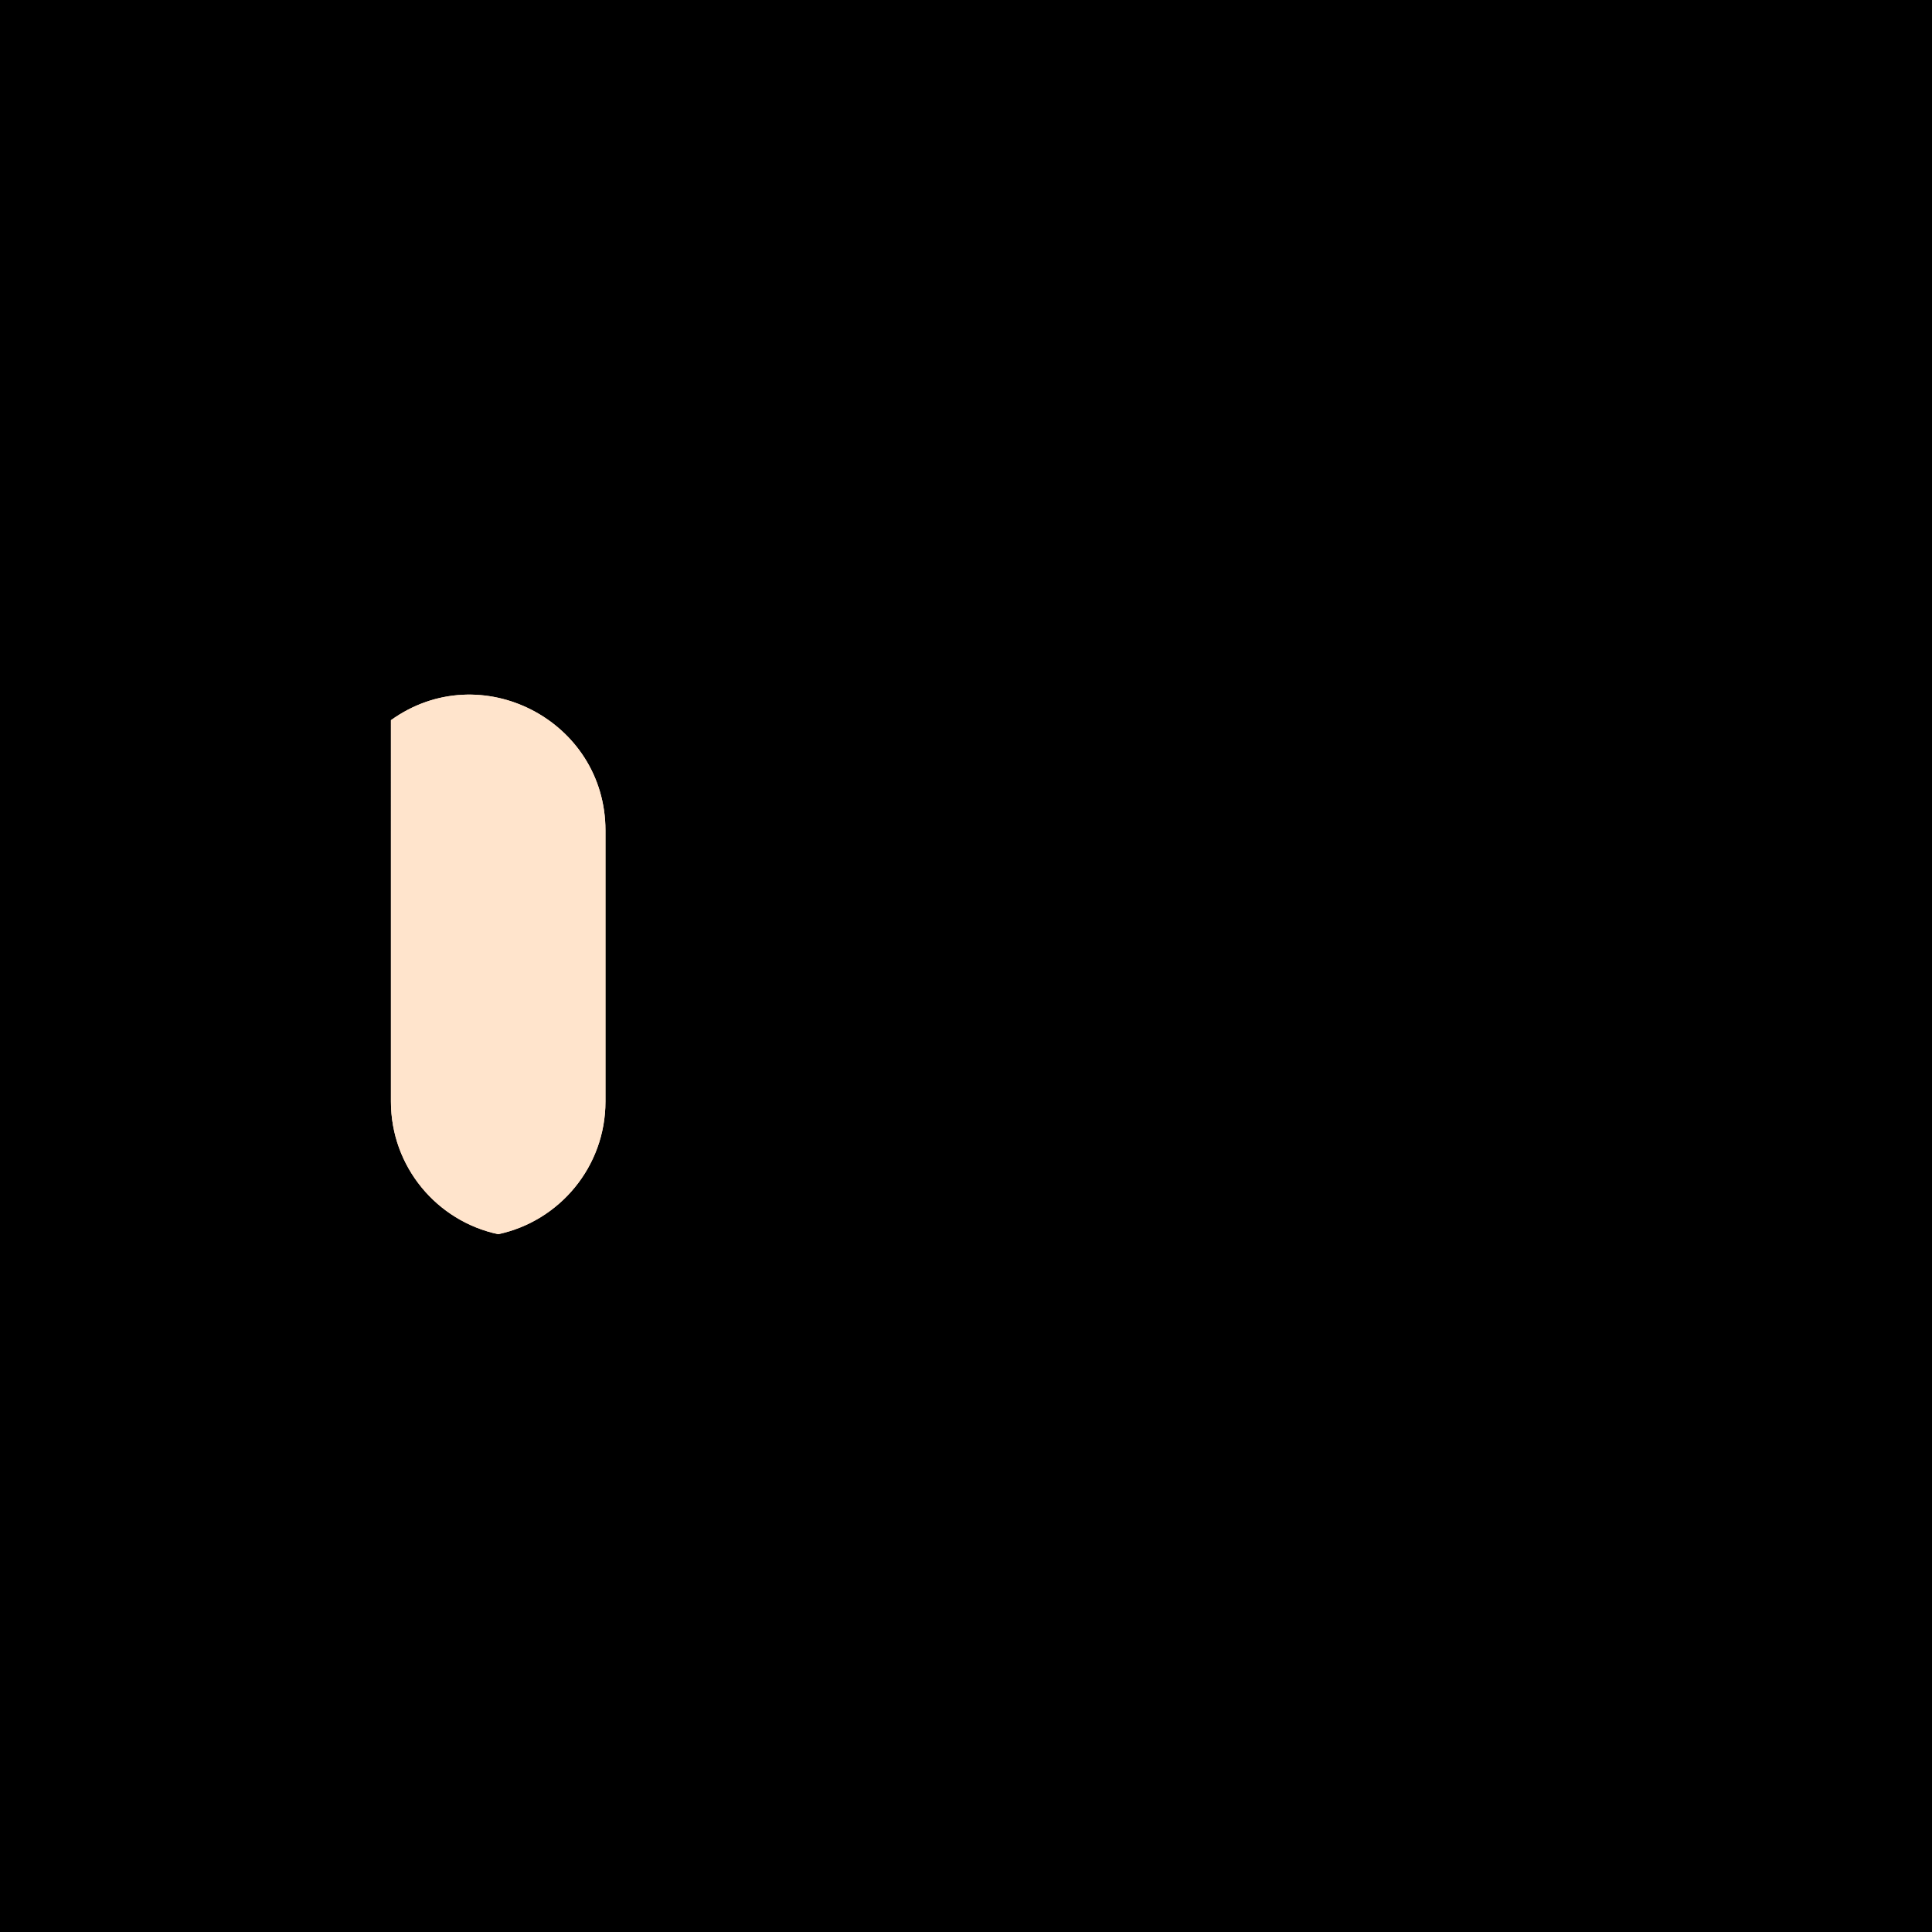 <ns0:svg xmlns:ns0="http://www.w3.org/2000/svg" viewBox="0.0 0.0 200.0 200.0" height="200.0px" width="200.0px"><ns0:rect x="0" y="0" width="100%" height="100%" fill="black" /><ns0:g id="highlighted-segment"><ns0:path style="fill:#FFE4CC" d="M62.677,85.965v28.07c0,6.745-4.761,12.381-11.104,13.728c-6.343-1.347-11.104-6.983-11.104-13.728   V74.553C49.753,67.886,62.677,74.588,62.677,85.965z" /><ns0:path style="fill:#FFE4CC" d="M62.677,85.965v28.07c0,6.745-4.761,12.381-11.104,13.728c-6.343-1.347-11.104-6.983-11.104-13.728   V74.553C49.753,67.886,62.677,74.588,62.677,85.965z" />
</ns0:g></ns0:svg>